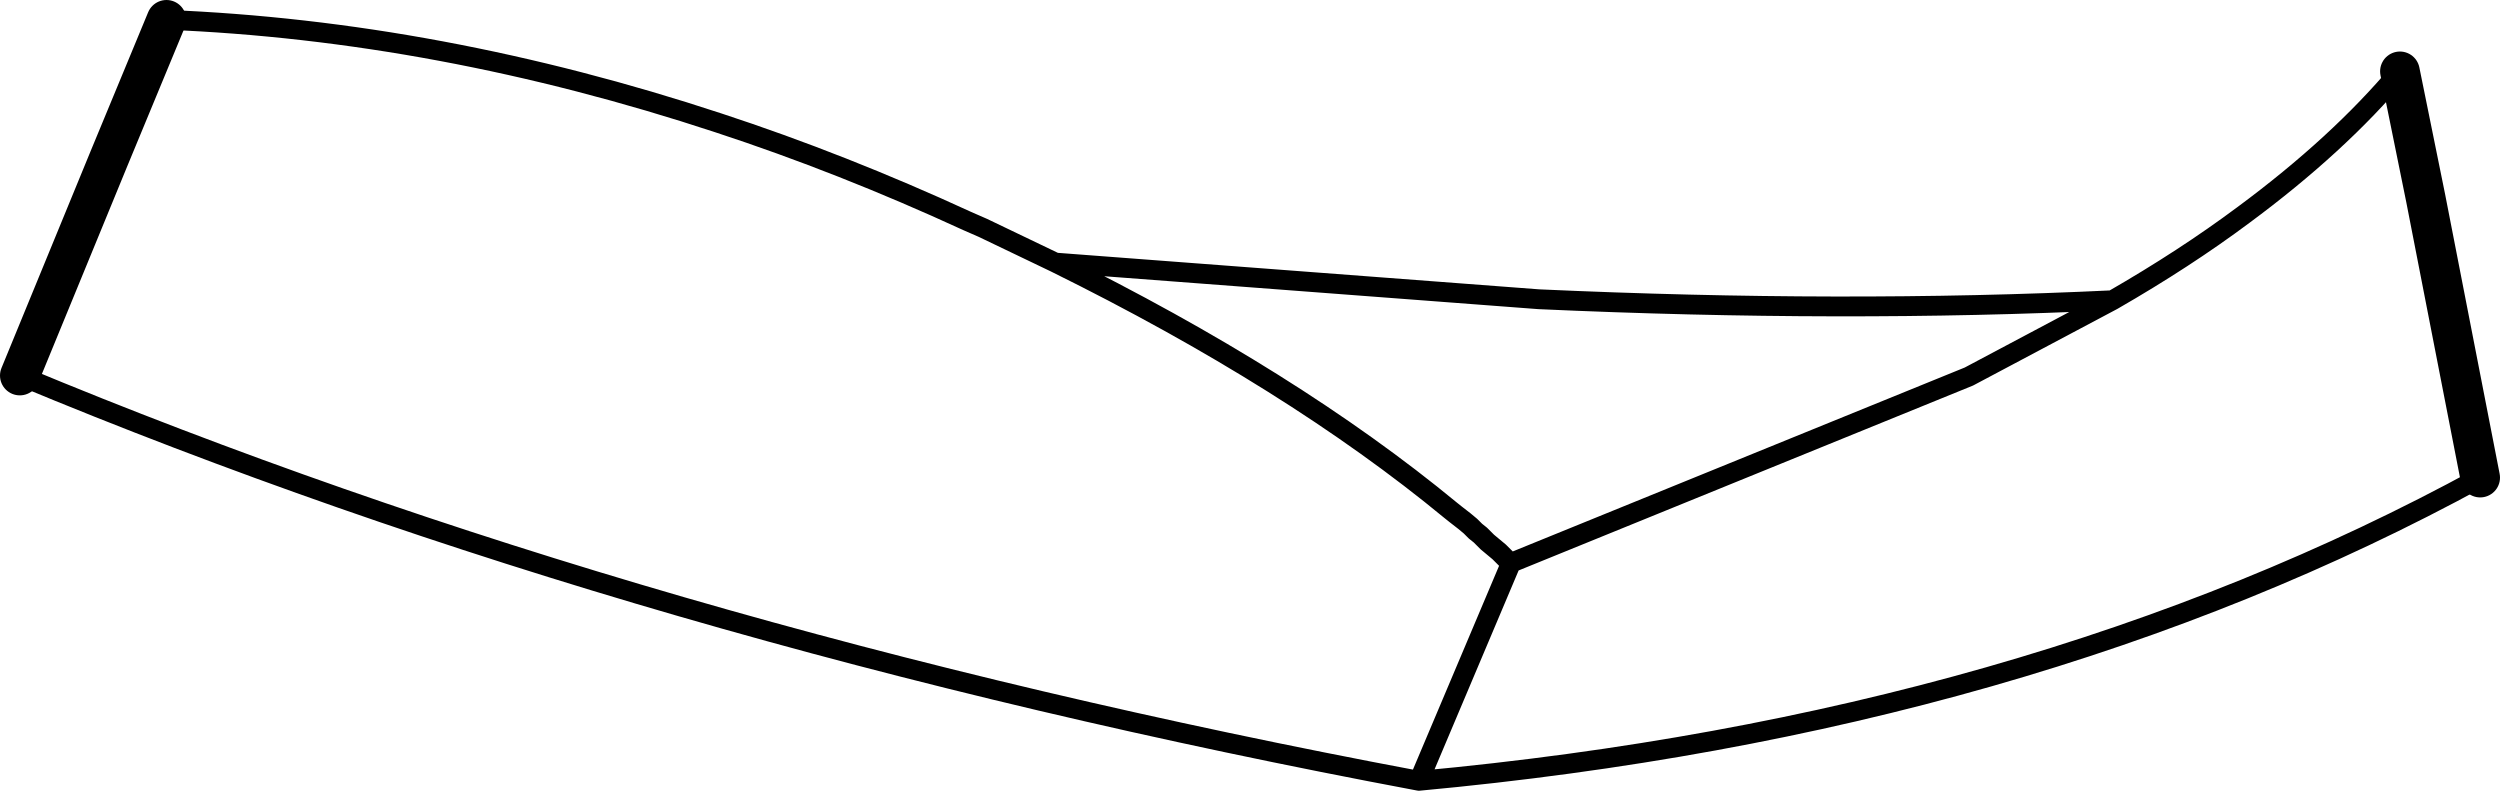 <?xml version="1.0" encoding="UTF-8" standalone="no"?>
<svg xmlns:xlink="http://www.w3.org/1999/xlink" height="39.9px" width="126.15px" xmlns="http://www.w3.org/2000/svg">
  <g transform="matrix(1.0, 0.0, 0.0, 1.0, -149.8, -259.65)">
    <path d="M150.8 278.6 L155.3 267.65 158.2 260.65 M270.9 263.25 L272.2 269.65 274.95 283.75" fill="none" stroke="#000000" stroke-linecap="round" stroke-linejoin="round" stroke-width="2.0"/>
    <path d="M158.2 260.65 Q171.95 261.2 186.05 265.85 192.3 267.9 198.6 270.8 L199.4 271.15 203.05 272.9 227.45 274.75 Q242.85 275.45 256.4 274.8 260.05 272.7 263.0 270.5 267.8 266.95 270.9 263.25 M274.95 283.75 Q252.15 296.2 221.4 299.05 182.25 291.7 150.8 278.6 M256.4 274.8 L249.15 278.65 226.05 288.05 221.4 299.05 M203.05 272.9 Q215.0 278.8 223.0 285.4 L223.25 285.6 223.7 285.95 224.0 286.2 224.25 286.45 224.5 286.65 224.85 287.0 225.15 287.25 225.45 287.5 225.9 287.95 226.05 288.05" fill="none" stroke="#000000" stroke-linecap="round" stroke-linejoin="round" stroke-width="1.0"/>
  </g>
</svg>

